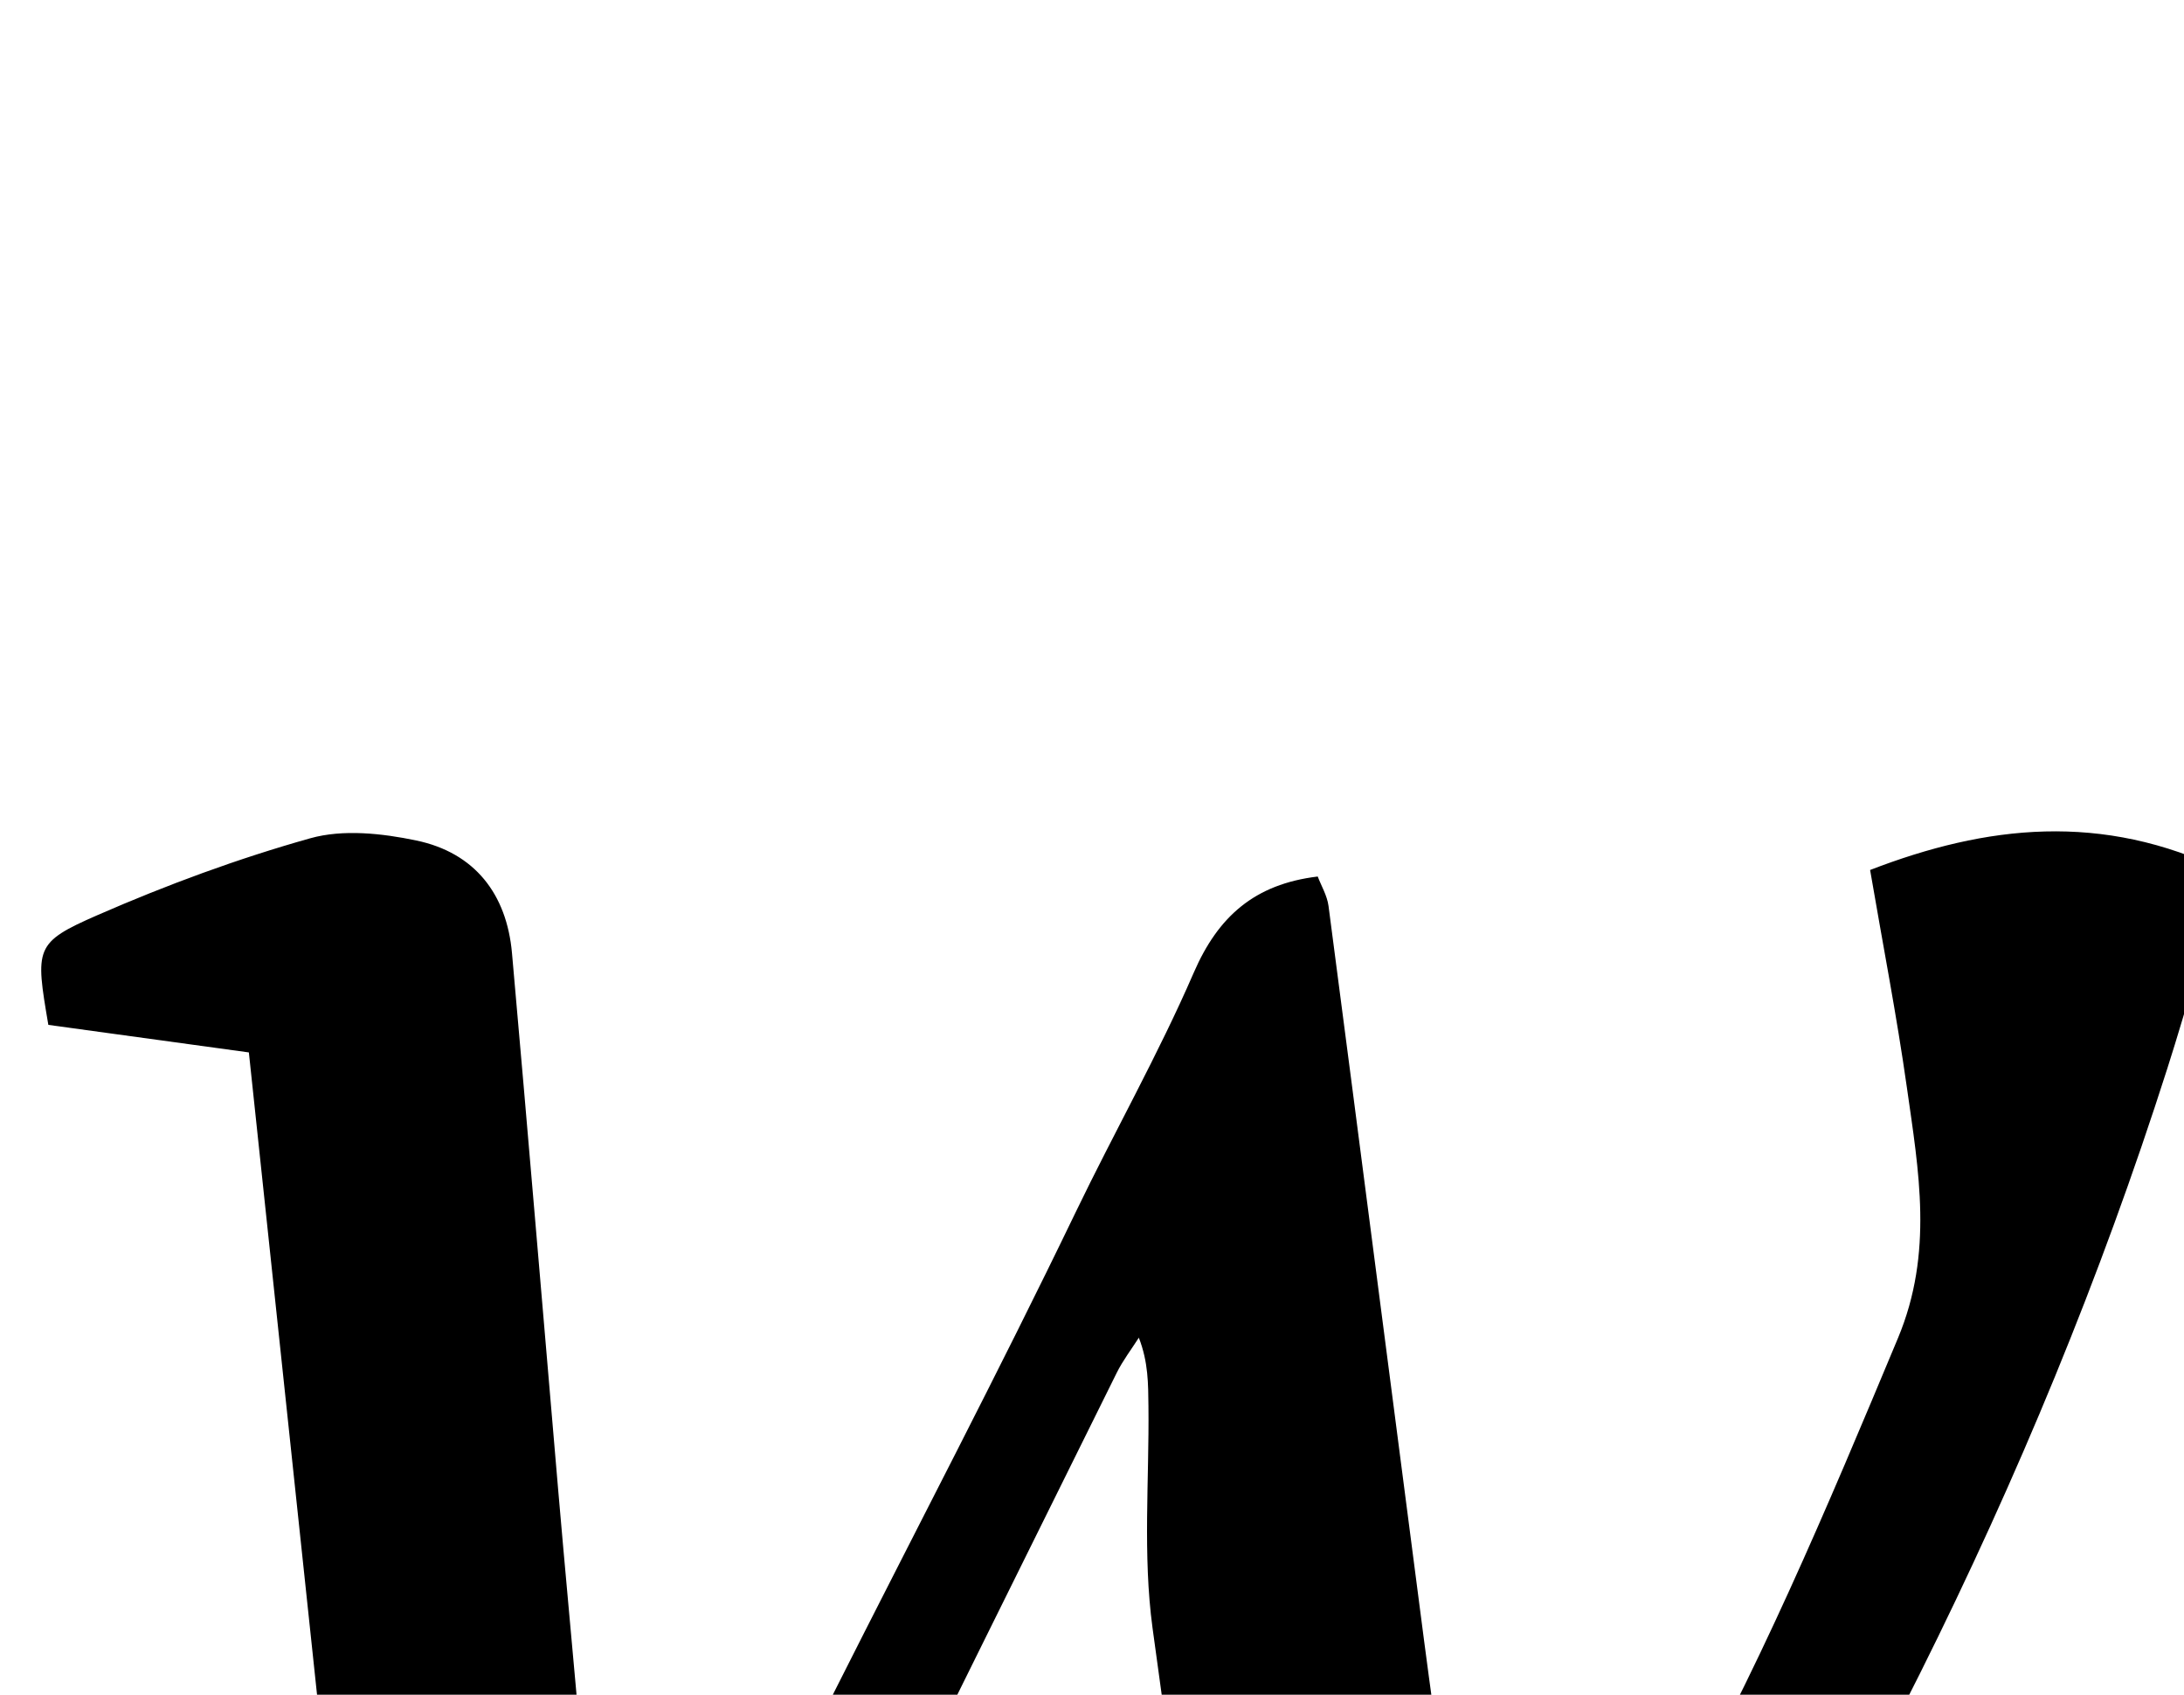 <?xml version="1.0" encoding="iso-8859-1"?>
<!-- Generator: Adobe Illustrator 25.2.1, SVG Export Plug-In . SVG Version: 6.00 Build 0)  -->
<svg version="1.1" xmlns="http://www.w3.org/2000/svg" xmlns:xlink="http://www.w3.org/1999/xlink" x="0px" y="0px"
	 viewBox="0 0 191.876 148.872" style="enable-background:new 0 0 191.876 148.872;" xml:space="preserve">
<g>
	<path d="M21.864,92.449c-6.289-0.863-12.014-1.649-17.617-2.419c-1.148-6.767-1.227-7.218,4.311-9.638
		c6.067-2.651,12.334-4.967,18.702-6.755c2.877-0.808,6.306-0.435,9.318,0.196c5.125,1.074,7.939,4.692,8.403,9.89
		c1.406,15.76,2.712,31.529,4.07,47.294c1.158,13.442,2.534,26.869,3.405,40.329c0.374,5.782-0.294,11.63-0.471,17.449
		c-0.04,1.319-0.006,2.641-0.006,4.754c0.784-1.091,1.292-1.57,1.529-2.159c11.78-29.214,27.349-56.599,40.998-84.909
		c3.396-7.043,7.265-13.871,10.37-21.035c2.137-4.931,5.337-7.78,10.894-8.449c0.308,0.815,0.828,1.675,0.948,2.587
		c2.815,21.455,5.572,42.918,8.374,64.375c1.142,8.747,2.467,17.471,3.507,26.23c0.45,3.792,0.458,7.643,0.544,11.47
		c0.086,3.805,0.019,7.614,0.786,11.69c0.561-0.845,1.337-1.618,1.65-2.547c3.534-10.491,9.188-19.91,14.654-29.441
		c8.049-14.034,14.284-28.909,20.514-43.817c3.137-7.506,1.821-14.683,0.779-22.042c-0.885-6.248-2.093-12.449-3.227-19.079
		c10.215-3.944,20.369-5.119,31.199,0.12c-1.734,5.928-3.283,11.67-5.091,17.33c-11.736,36.744-29.304,70.63-50.569,102.679
		c-3.865,5.825-8.216,11.332-12.003,17.204c-2.313,3.586-5.12,5.934-9.364,6.61c-1.627,0.259-3.196,0.885-5.142,1.445
		c-0.404-1.29-0.956-2.479-1.14-3.722c-3.709-25.022-7.546-50.026-10.934-75.092c-0.864-6.39-0.286-12.975-0.358-19.471
		c-0.022-1.93-0.003-3.861-0.845-6.019c-0.653,1.027-1.406,2.004-1.943,3.088c-15.433,31.167-30.895,62.319-46.183,93.557
		c-1.622,3.314-3.65,5.229-7.269,5.761c-2.768,0.407-5.482,1.187-9.051,1.988C31.019,178.694,26.461,135.755,21.864,92.449z"/>
</g>
</svg>
